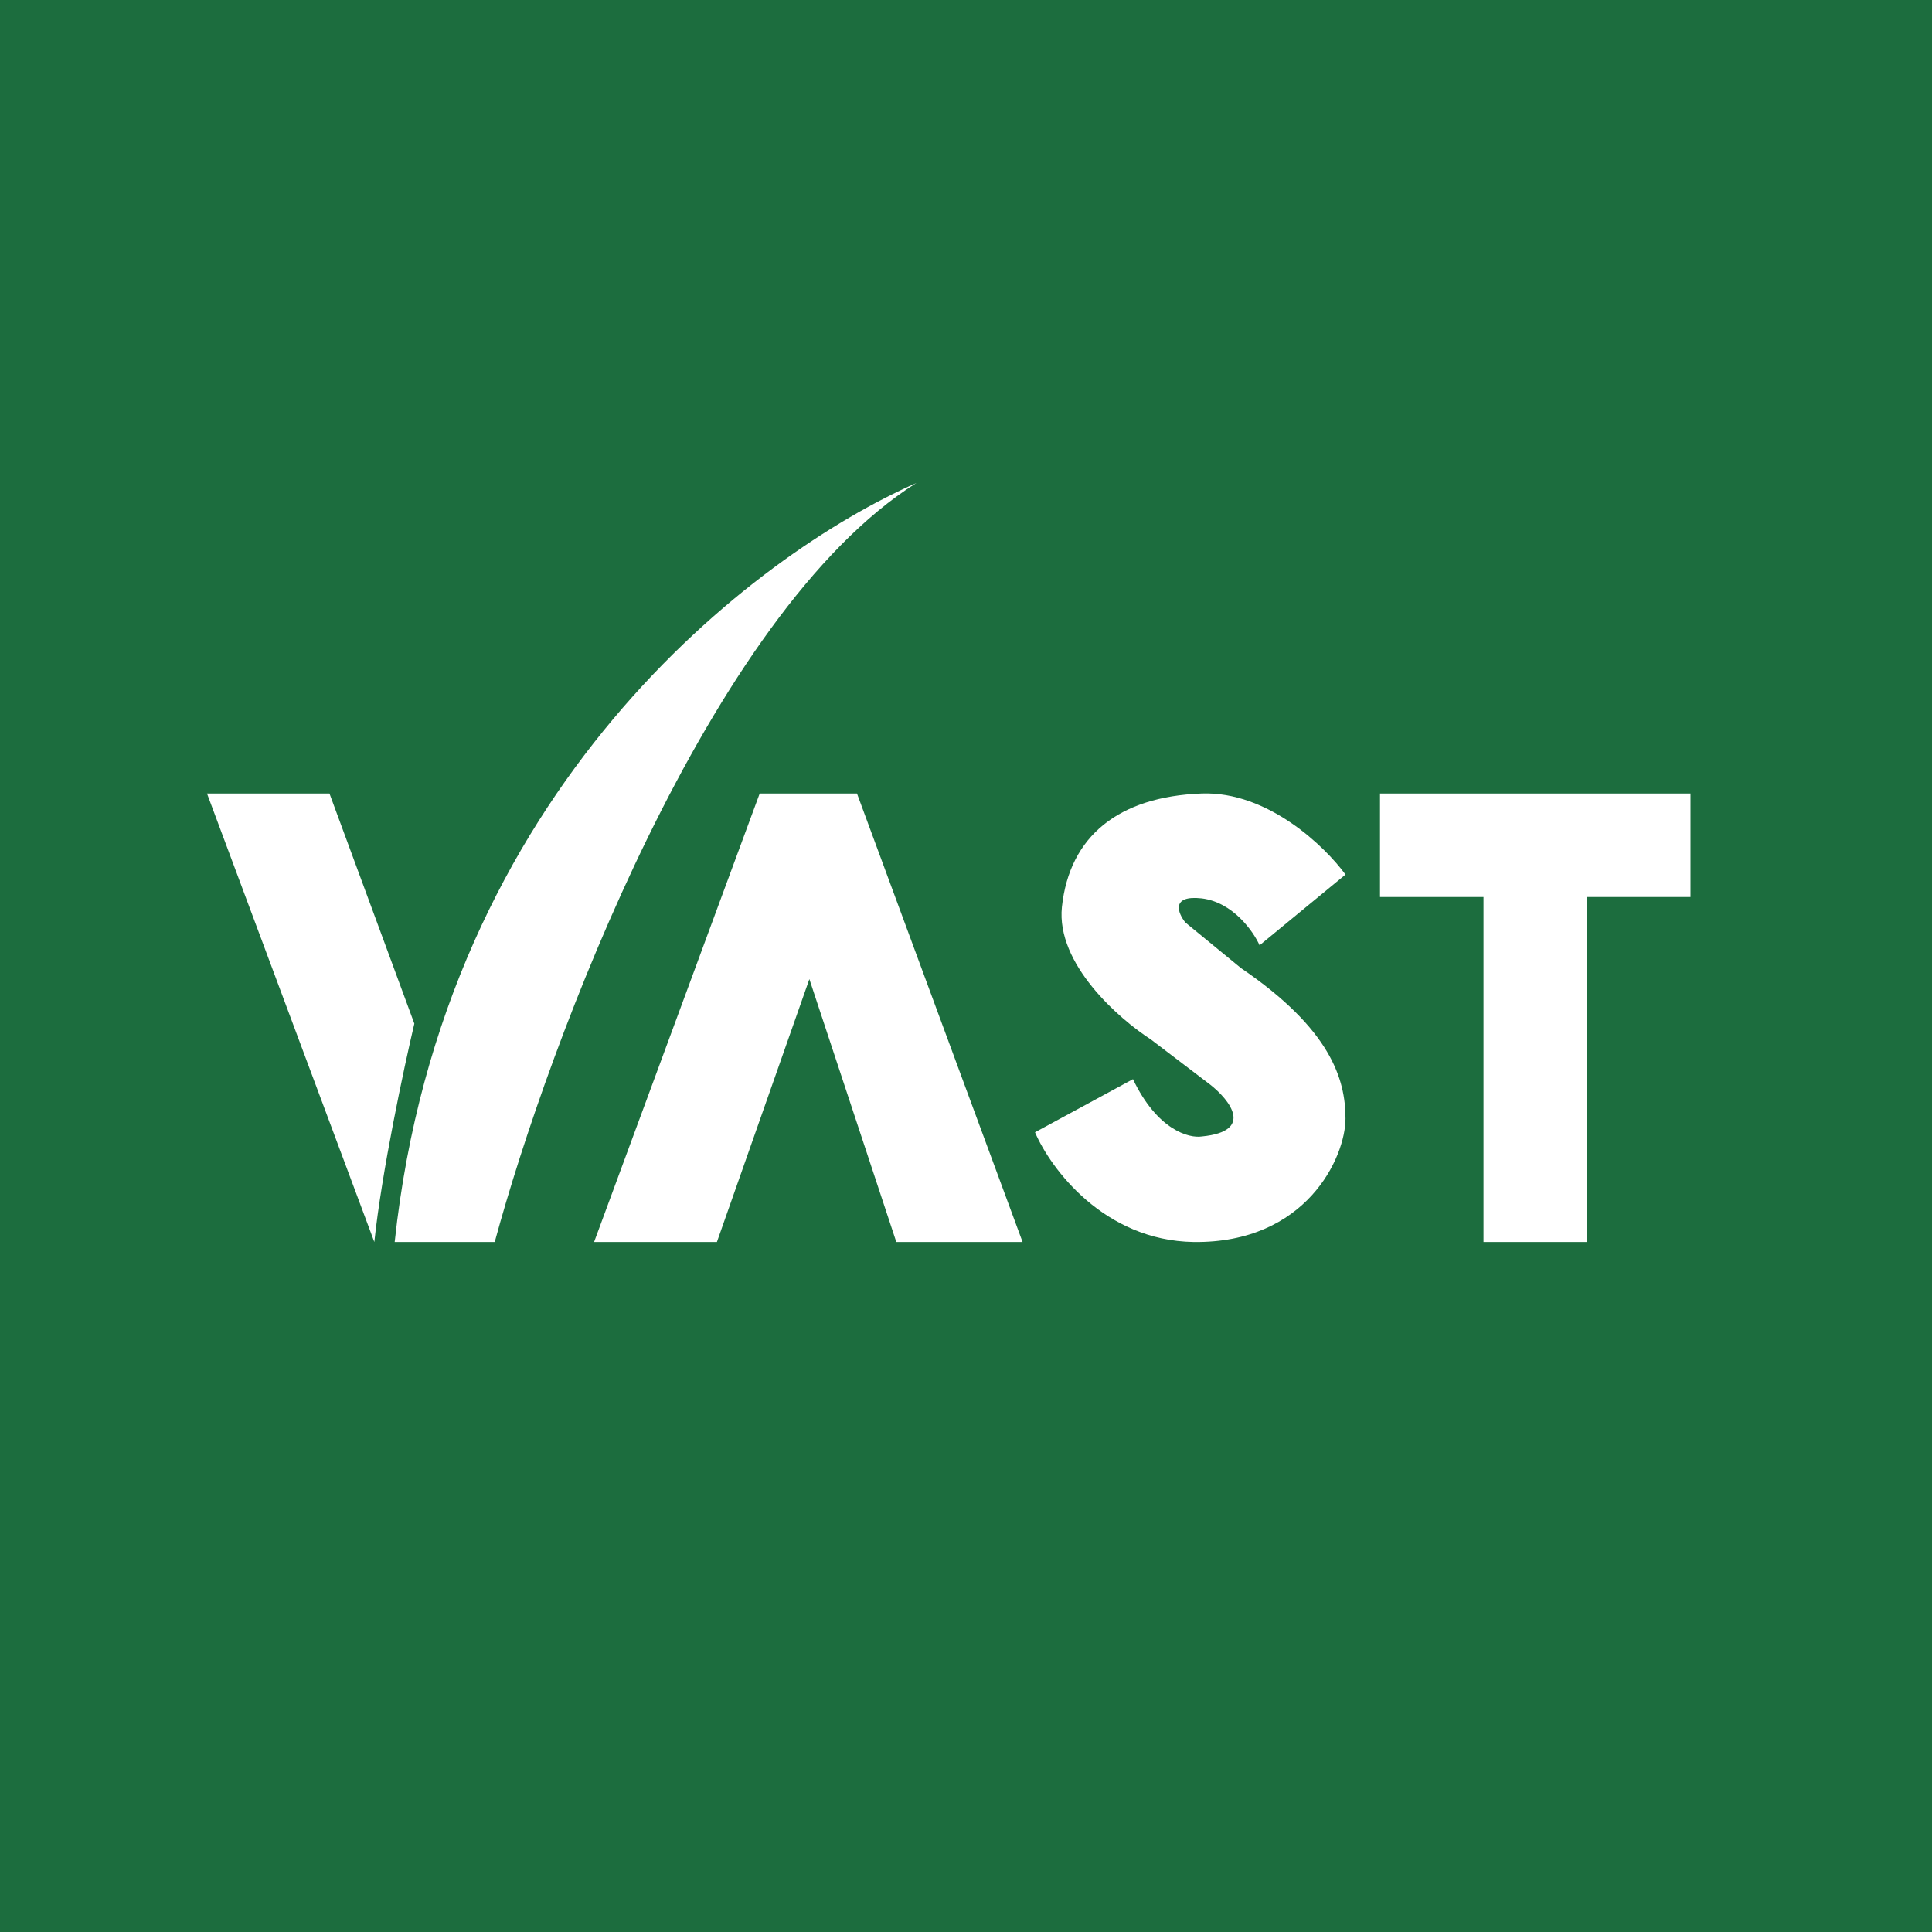 <!-- by TradeStack --><svg width="56" height="56" viewBox="0 0 56 56" xmlns="http://www.w3.org/2000/svg"><path fill="#1C6D3E" d="M0 0h56v56H0z"/><path d="M9.55 23H6l4.85 13c.21-2.01.86-5.06 1.16-6.33L9.55 23ZM14.34 36h-2.9c1.41-13.15 10.43-19.93 15.12-22-6.01 3.8-10.66 16.25-12.22 22ZM22.02 23l-4.8 13h3.56l2.68-7.62L25.98 36h3.66l-4.8-13h-2.82ZM34.83 23c1.92-.07 3.58 1.54 4.17 2.35l-2.49 2.05c-.18-.4-.77-1.25-1.68-1.36-.9-.1-.69.43-.47.7l1.61 1.32c2.6 1.77 3.03 3.22 3.03 4.36 0 1.13-1.14 3.62-4.4 3.58-2.6-.04-4.15-2.13-4.6-3.18l2.84-1.54c.7 1.47 1.62 1.72 2 1.66 1.53-.15.8-1.06.24-1.5l-1.72-1.31c-.93-.6-2.75-2.19-2.58-3.84.22-2.06 1.65-3.2 4.05-3.29ZM49 23h-9v3h3v10h3V26h3v-3Z" fill="#fff"/></svg>